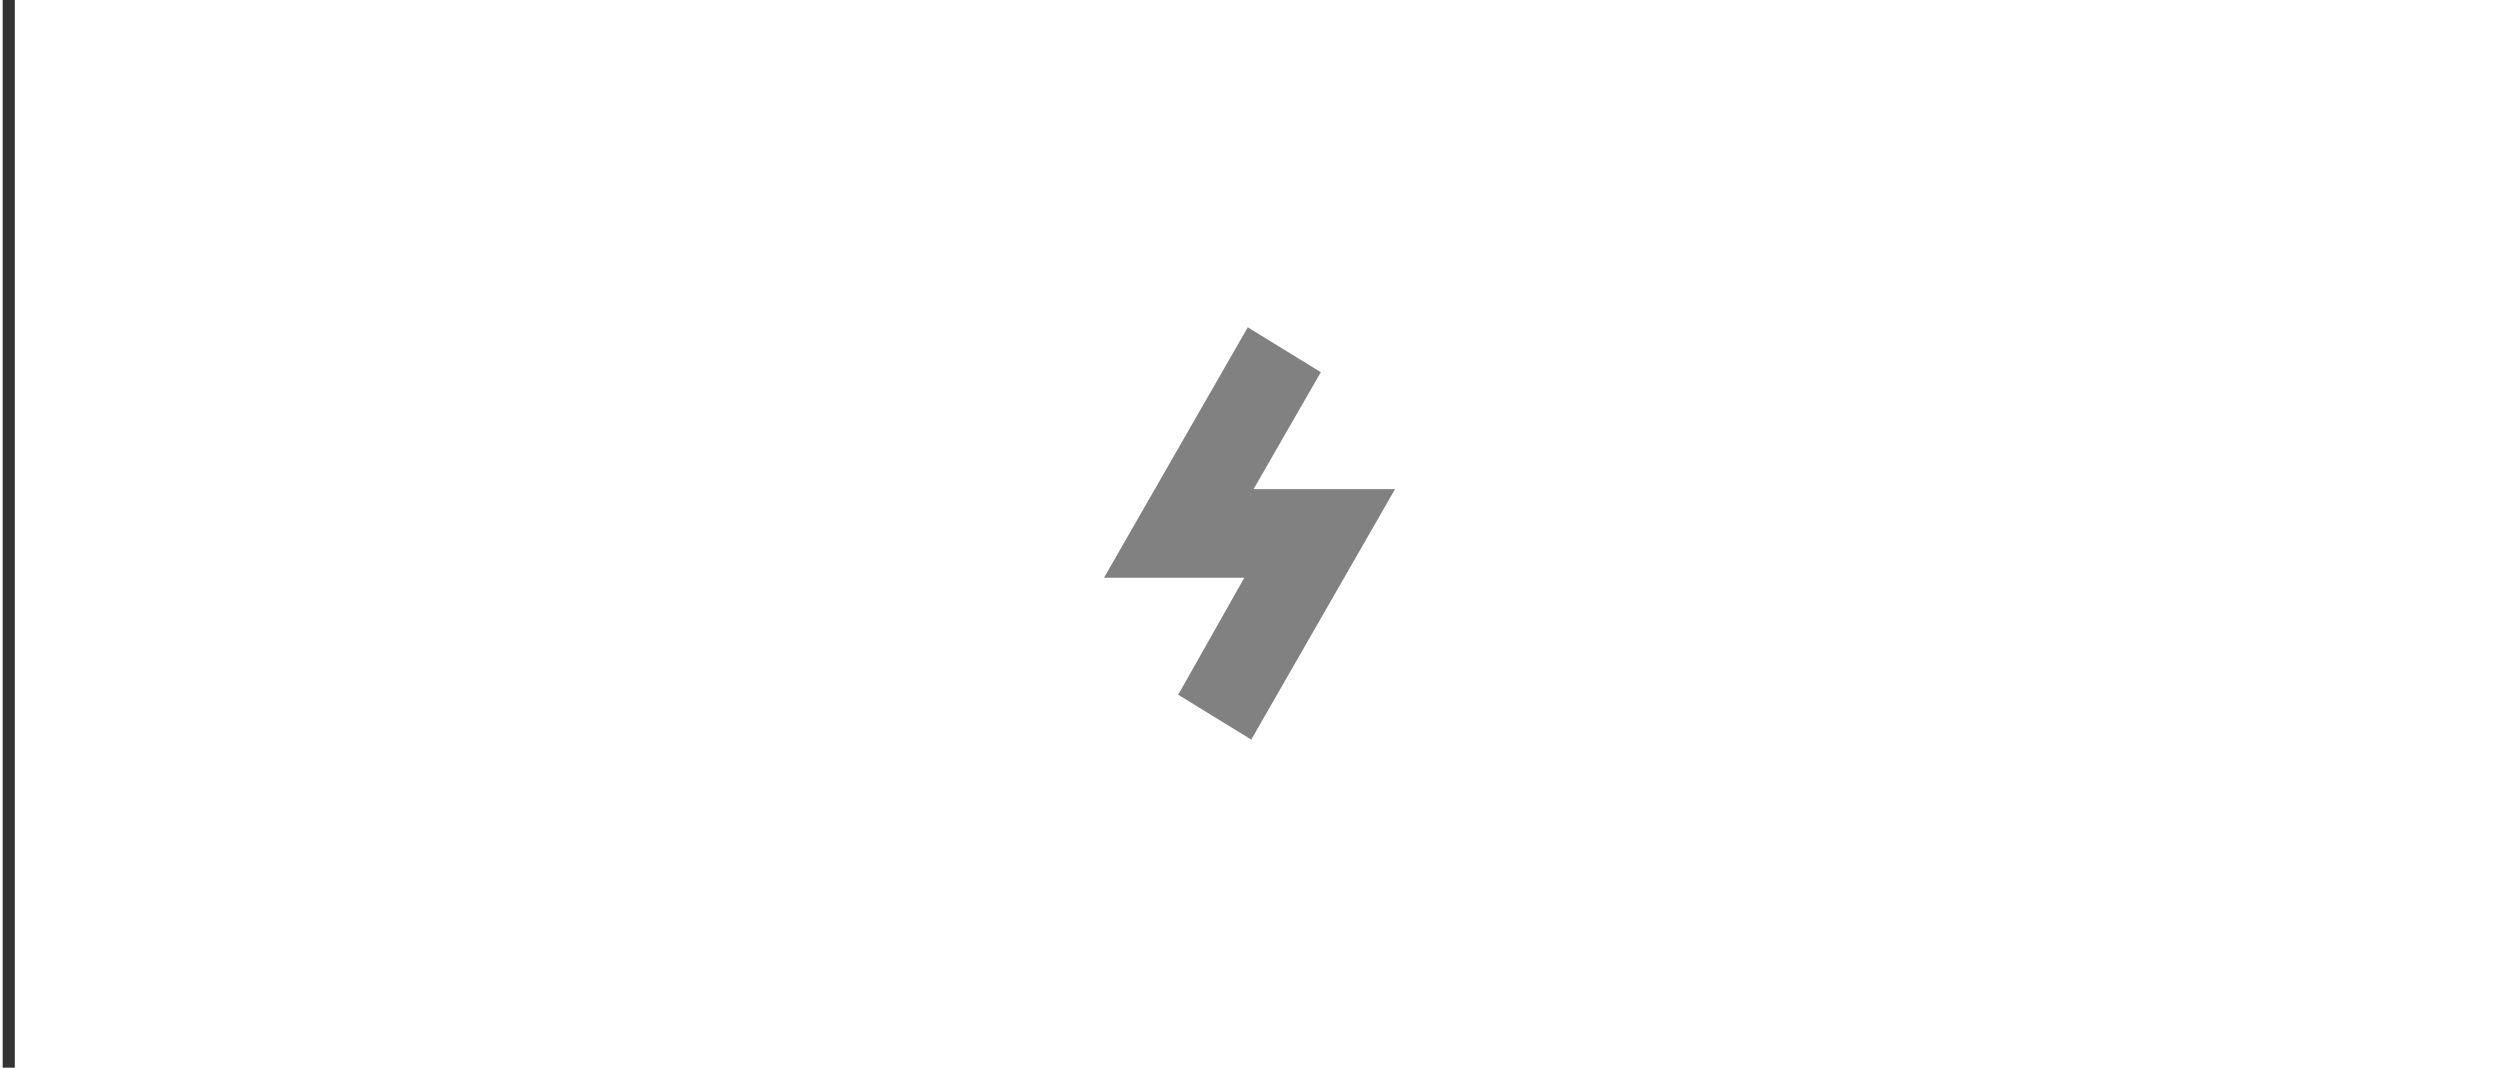 <?xml version="1.0" encoding="UTF-8" standalone="no"?>
<!DOCTYPE svg PUBLIC "-//W3C//DTD SVG 1.1//EN" "http://www.w3.org/Graphics/SVG/1.1/DTD/svg11.dtd">
<svg width="100%" height="100%" viewBox="0 0 206 88" version="1.1" xmlns="http://www.w3.org/2000/svg" xmlns:xlink="http://www.w3.org/1999/xlink" xml:space="preserve" xmlns:serif="http://www.serif.com/" style="fill-rule:evenodd;clip-rule:evenodd;stroke-linejoin:round;stroke-miterlimit:2;">
    <g transform="matrix(1,0,0,1,-1714,7.10543e-15)">
        <g transform="matrix(1.5,0,0,1.5,0,0)">
            <g transform="matrix(0.667,0,0,0.667,0,0)">
                <rect x="1715" y="0" width="205" height="87.5" style="fill:rgb(163,51,45);fill-opacity:0;"/>
            </g>
        </g>
        <g transform="matrix(1.5,0,0,1.5,0,0)">
            <g transform="matrix(0.637,0,0,0.649,1172.29,-10.447)">
                <path d="M55.1,74.9L61.4,78.7L73.8,57.5L61.6,57.5L67.4,47.6L61.1,43.8L48.7,65L60.8,65L55.1,74.9Z" style="fill:rgb(129,129,129);fill-rule:nonzero;"/>
            </g>
        </g>
        <g transform="matrix(1.5,0,0,1.5,0,0)">
            <g transform="matrix(0.667,0,0,0.682,848,-1.364)">
                <rect x="442" y="2" width="1" height="86" style="fill:rgb(52,52,52);"/>
            </g>
        </g>
    </g>
</svg>
